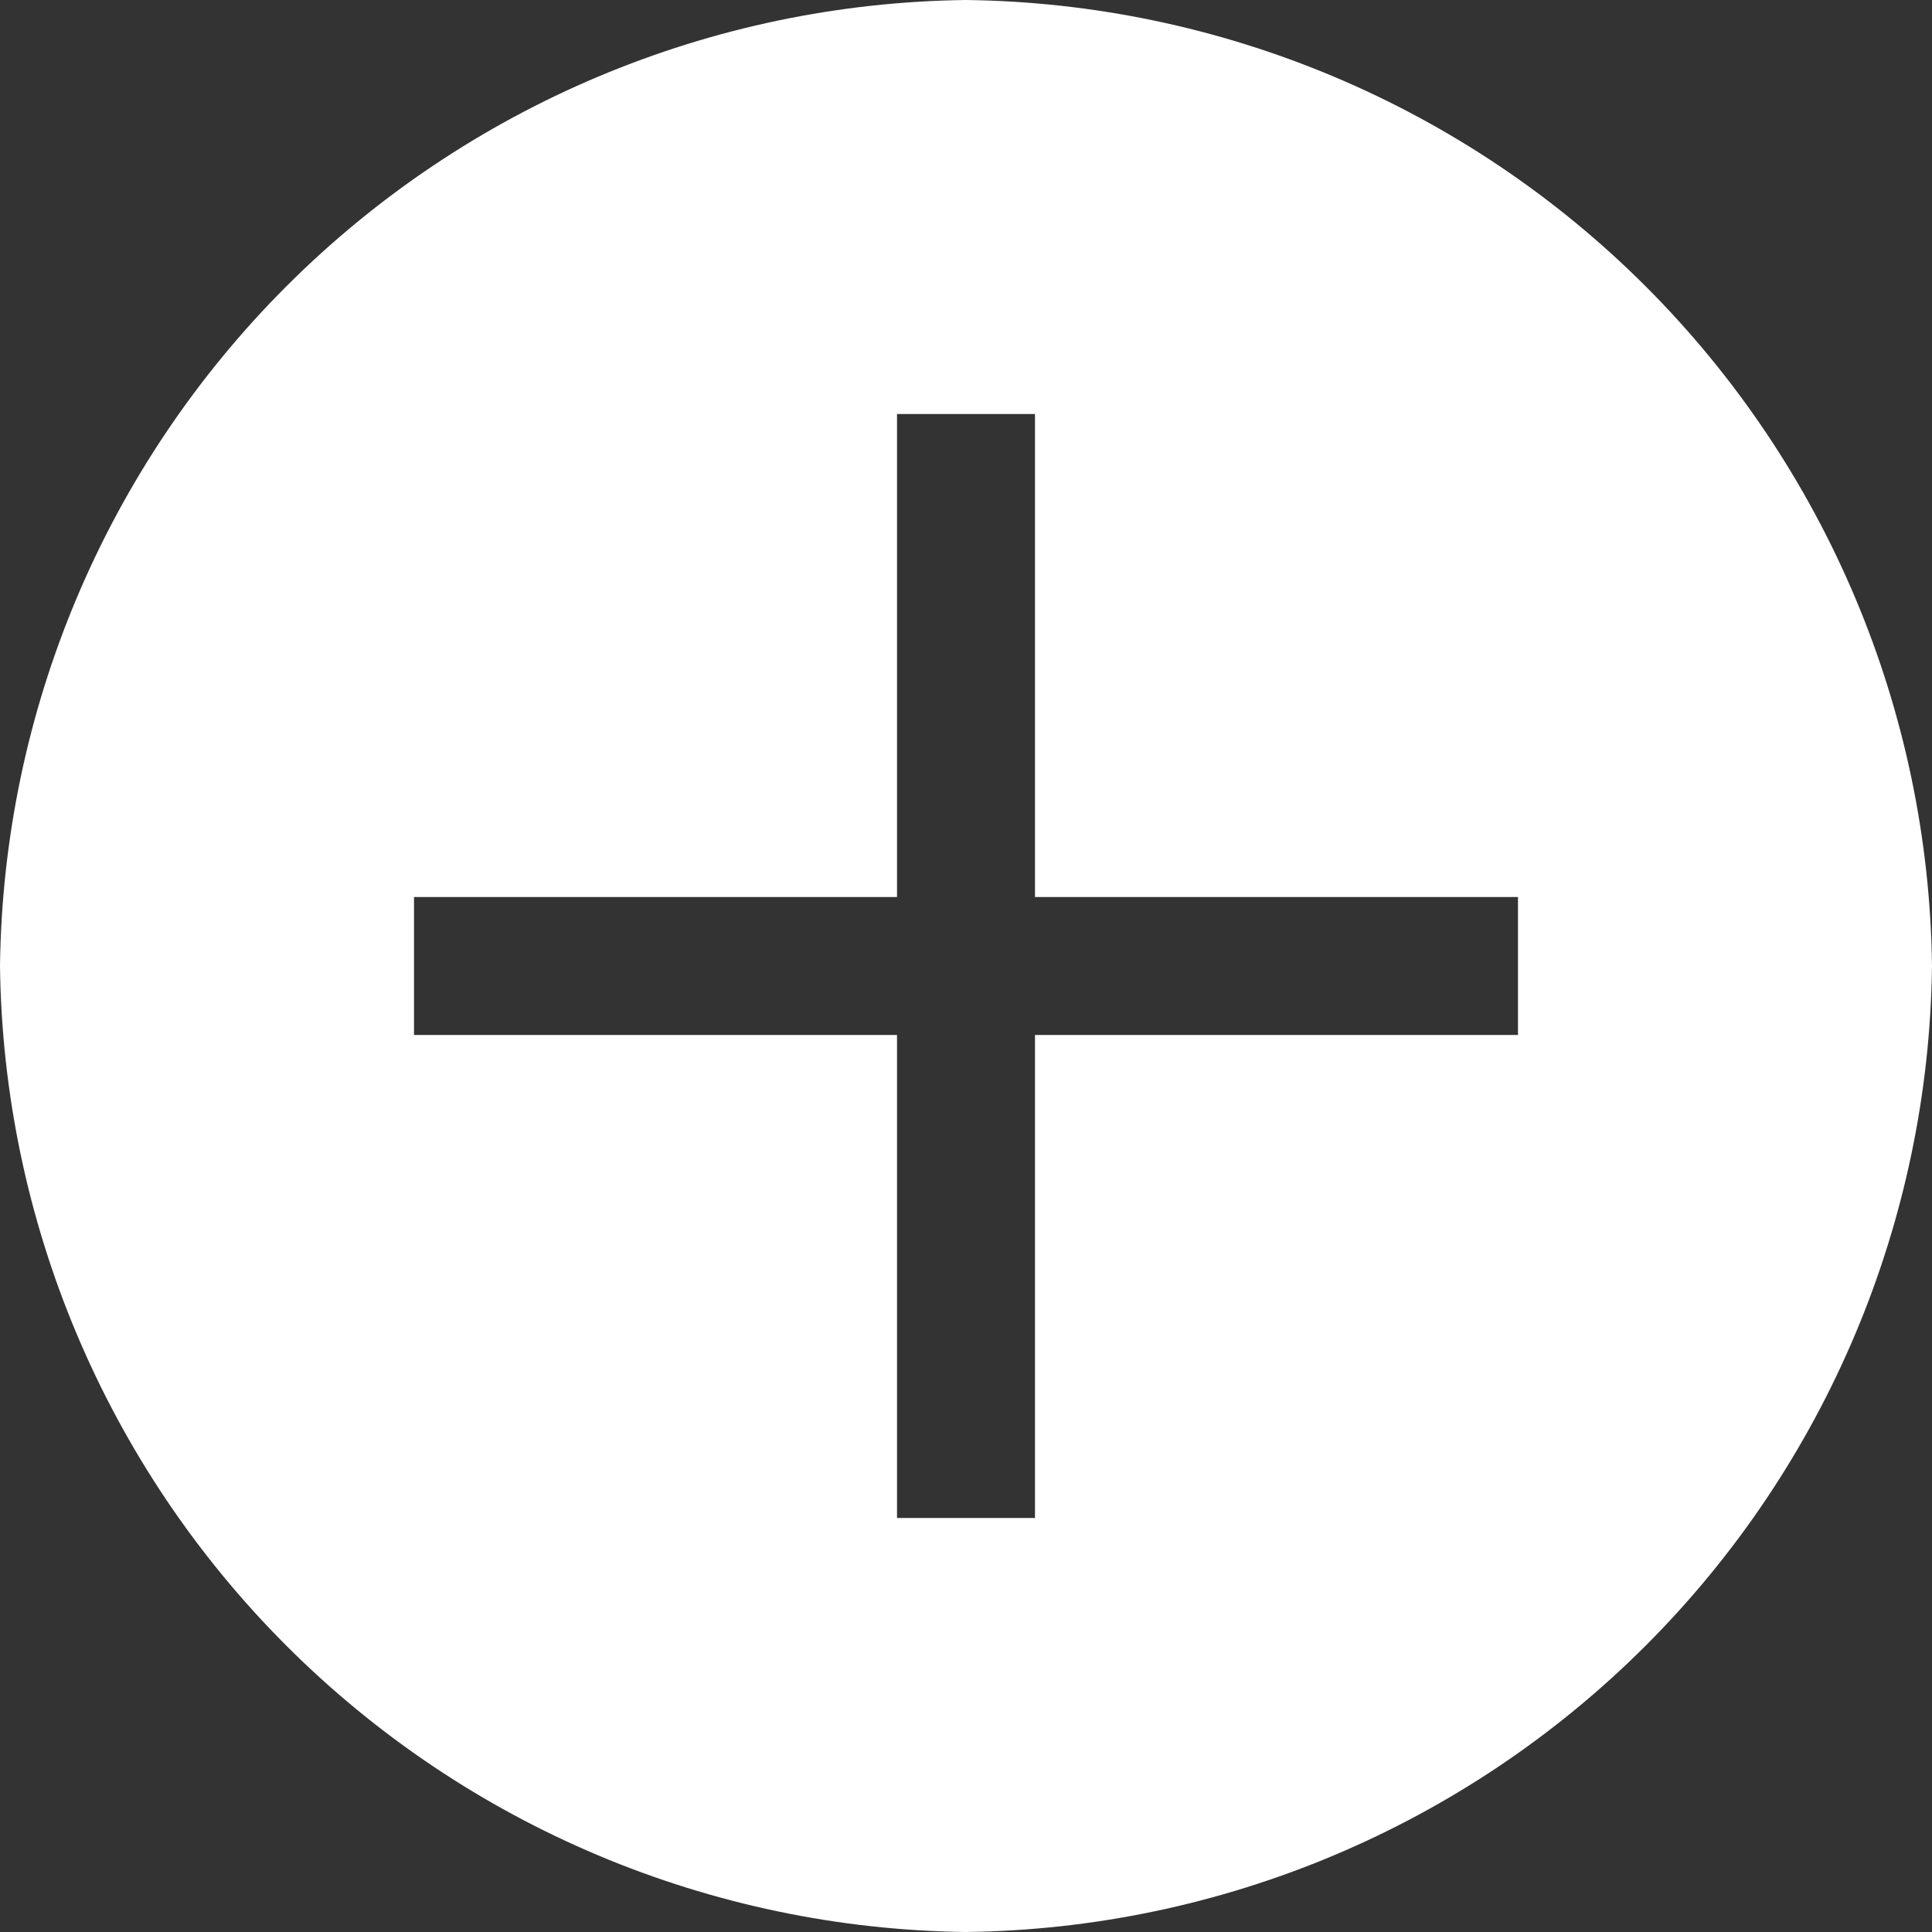 <svg width="48" height="48" viewBox="0 0 48 48" fill="none" xmlns="http://www.w3.org/2000/svg">
<rect x="0" y="0" width="48" height="48" fill="#333333" stroke="none"/>
<path d="M24 0C17.659 0.077 11.598 2.63 7.114 7.114C2.63 11.598 0.077 17.659 0 24C0.077 30.341 2.63 36.402 7.114 40.886C11.598 45.37 17.659 47.923 24 48C30.341 47.923 36.402 45.37 40.886 40.886C45.37 36.402 47.923 30.341 48 24C47.923 17.659 45.37 11.598 40.886 7.114C36.402 2.63 30.341 0.077 24 0V0ZM37.714 25.714H25.714V37.714H22.286V25.714H10.286V22.286H22.286V10.286H25.714V22.286H37.714V25.714Z" fill="white"/>
</svg>
